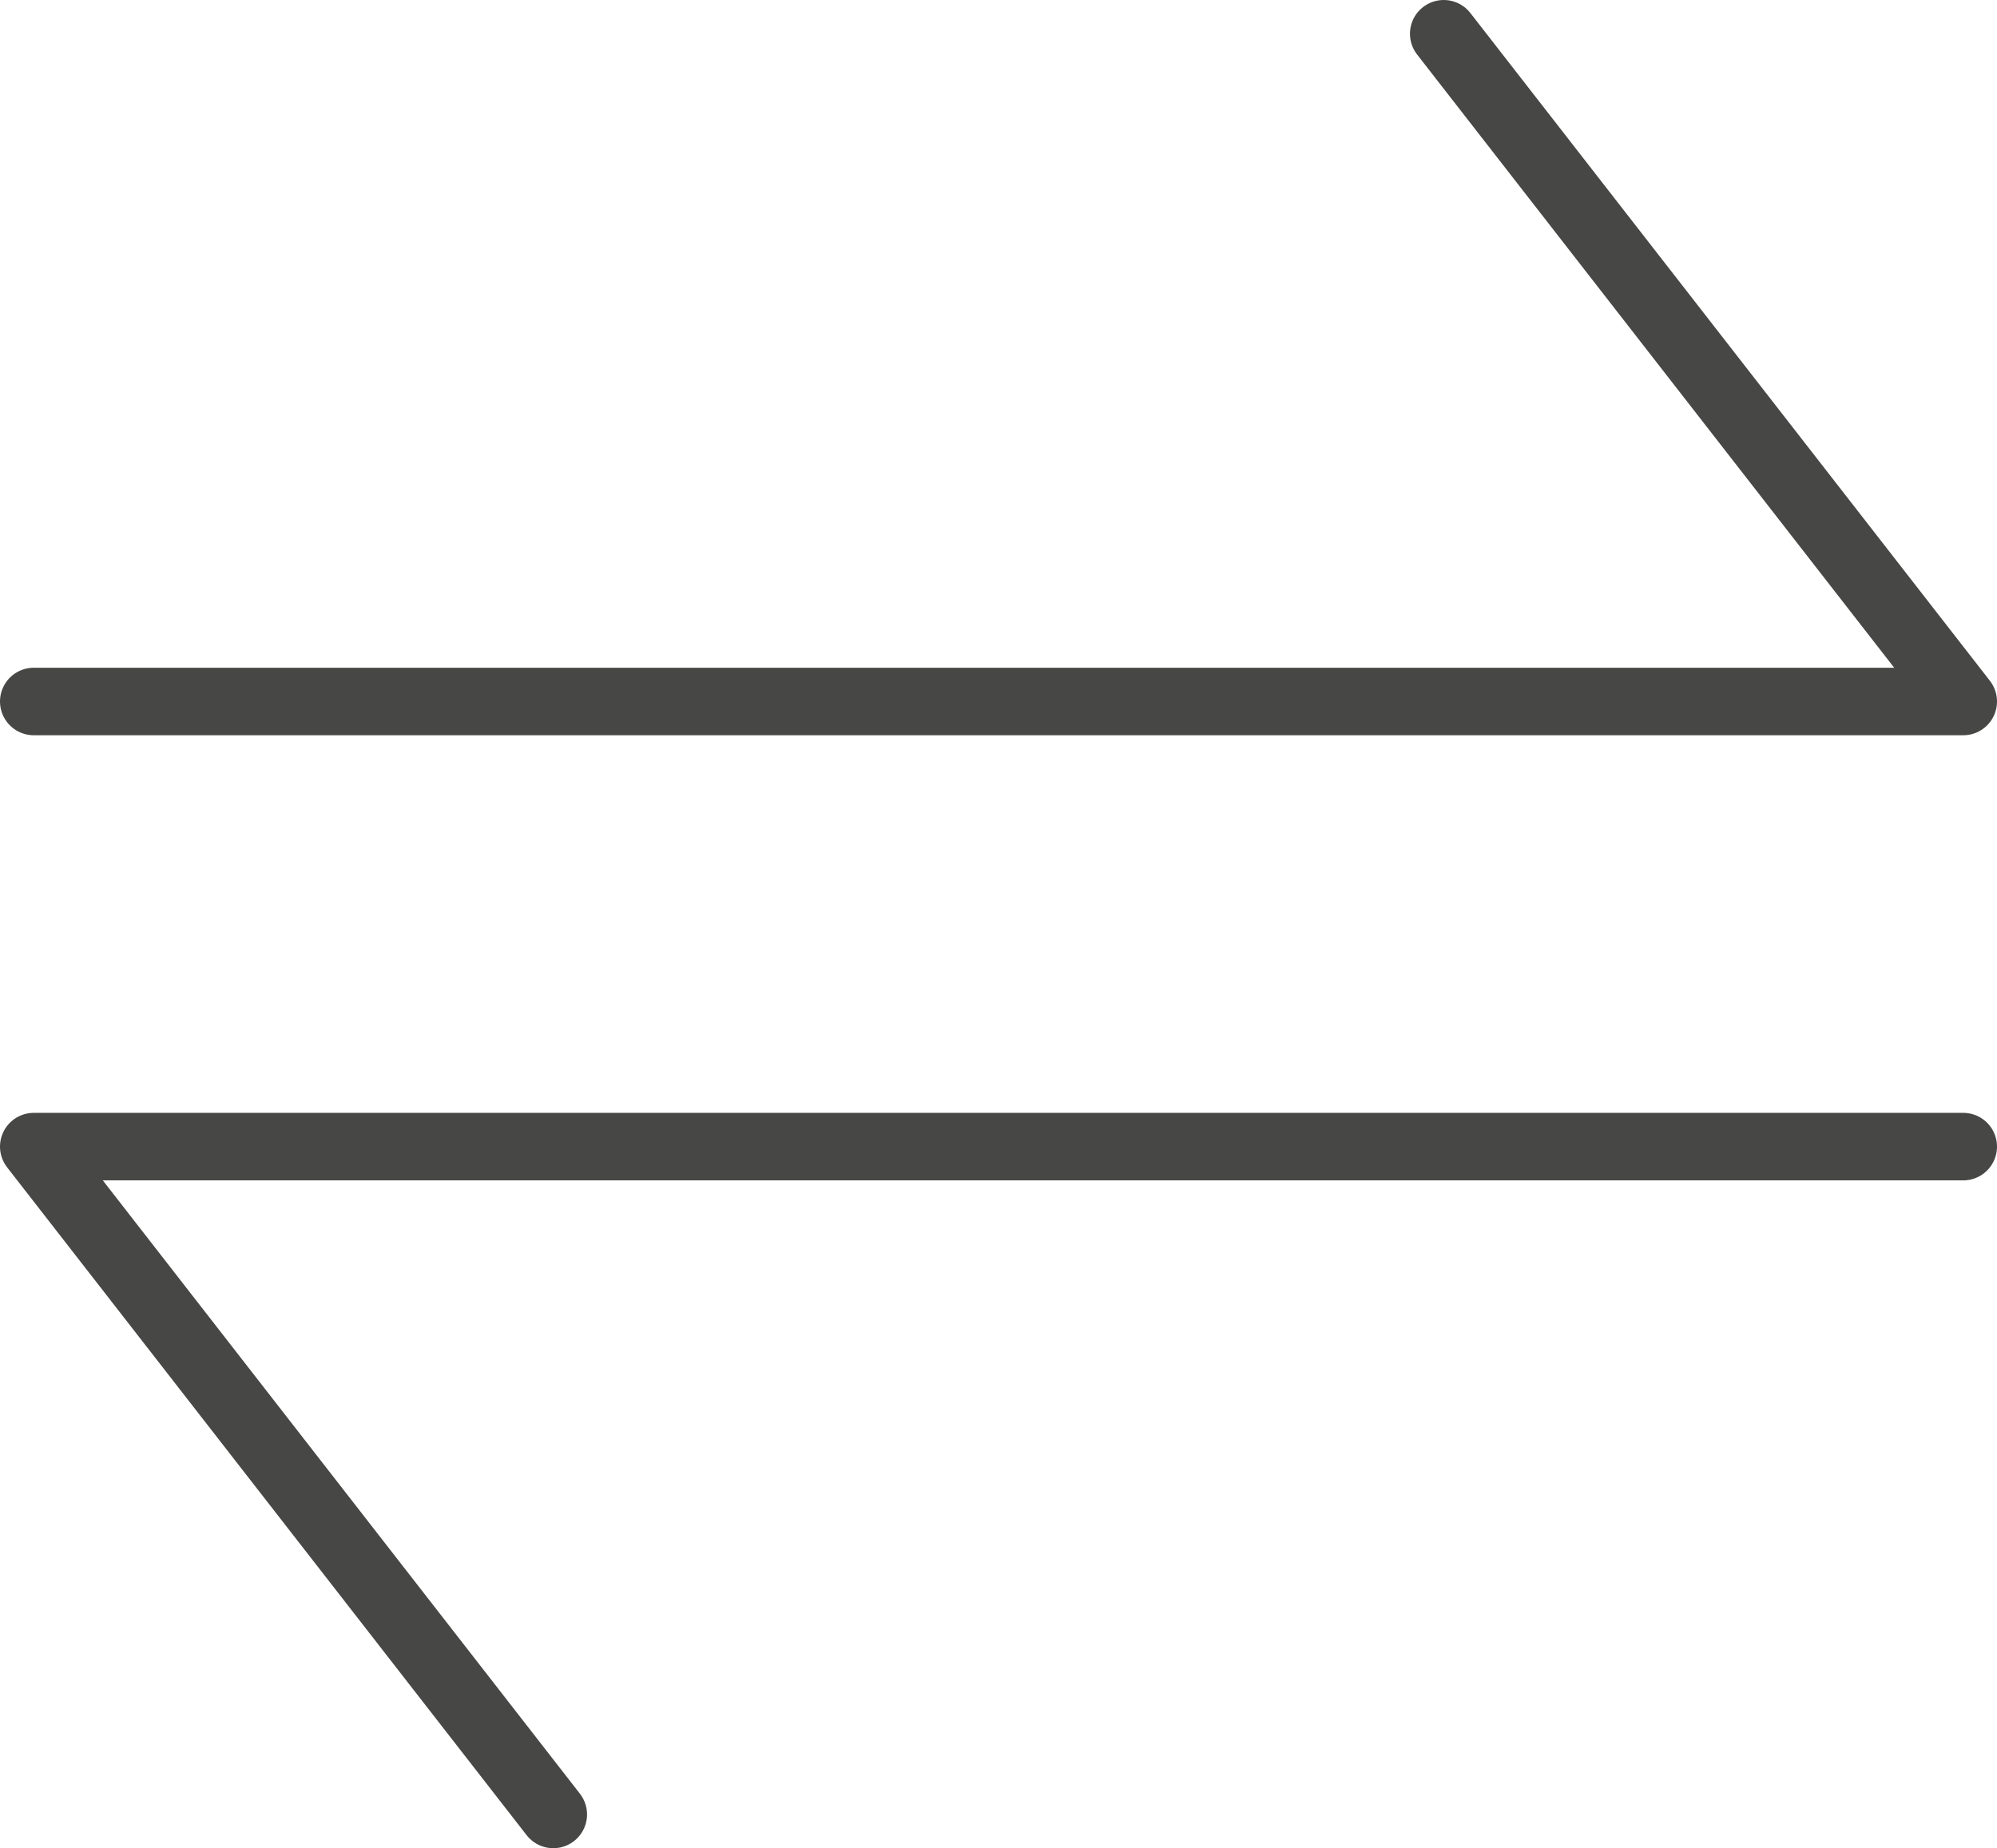 <svg xmlns="http://www.w3.org/2000/svg" viewBox="0 0 20.7 19.162"><defs><style>.cls-1{fill:none;stroke:#474846;stroke-linecap:round;stroke-linejoin:round;stroke-width:0.7px;}</style></defs><title>nav-menu-05</title><g id="레이어_2" data-name="레이어 2"><g id="menu"><polyline class="cls-1" points="0.35 7.273 20.35 7.273 14.965 0.35"/><polyline class="cls-1" points="20.35 11.888 0.35 11.888 5.735 18.812"/></g></g></svg>